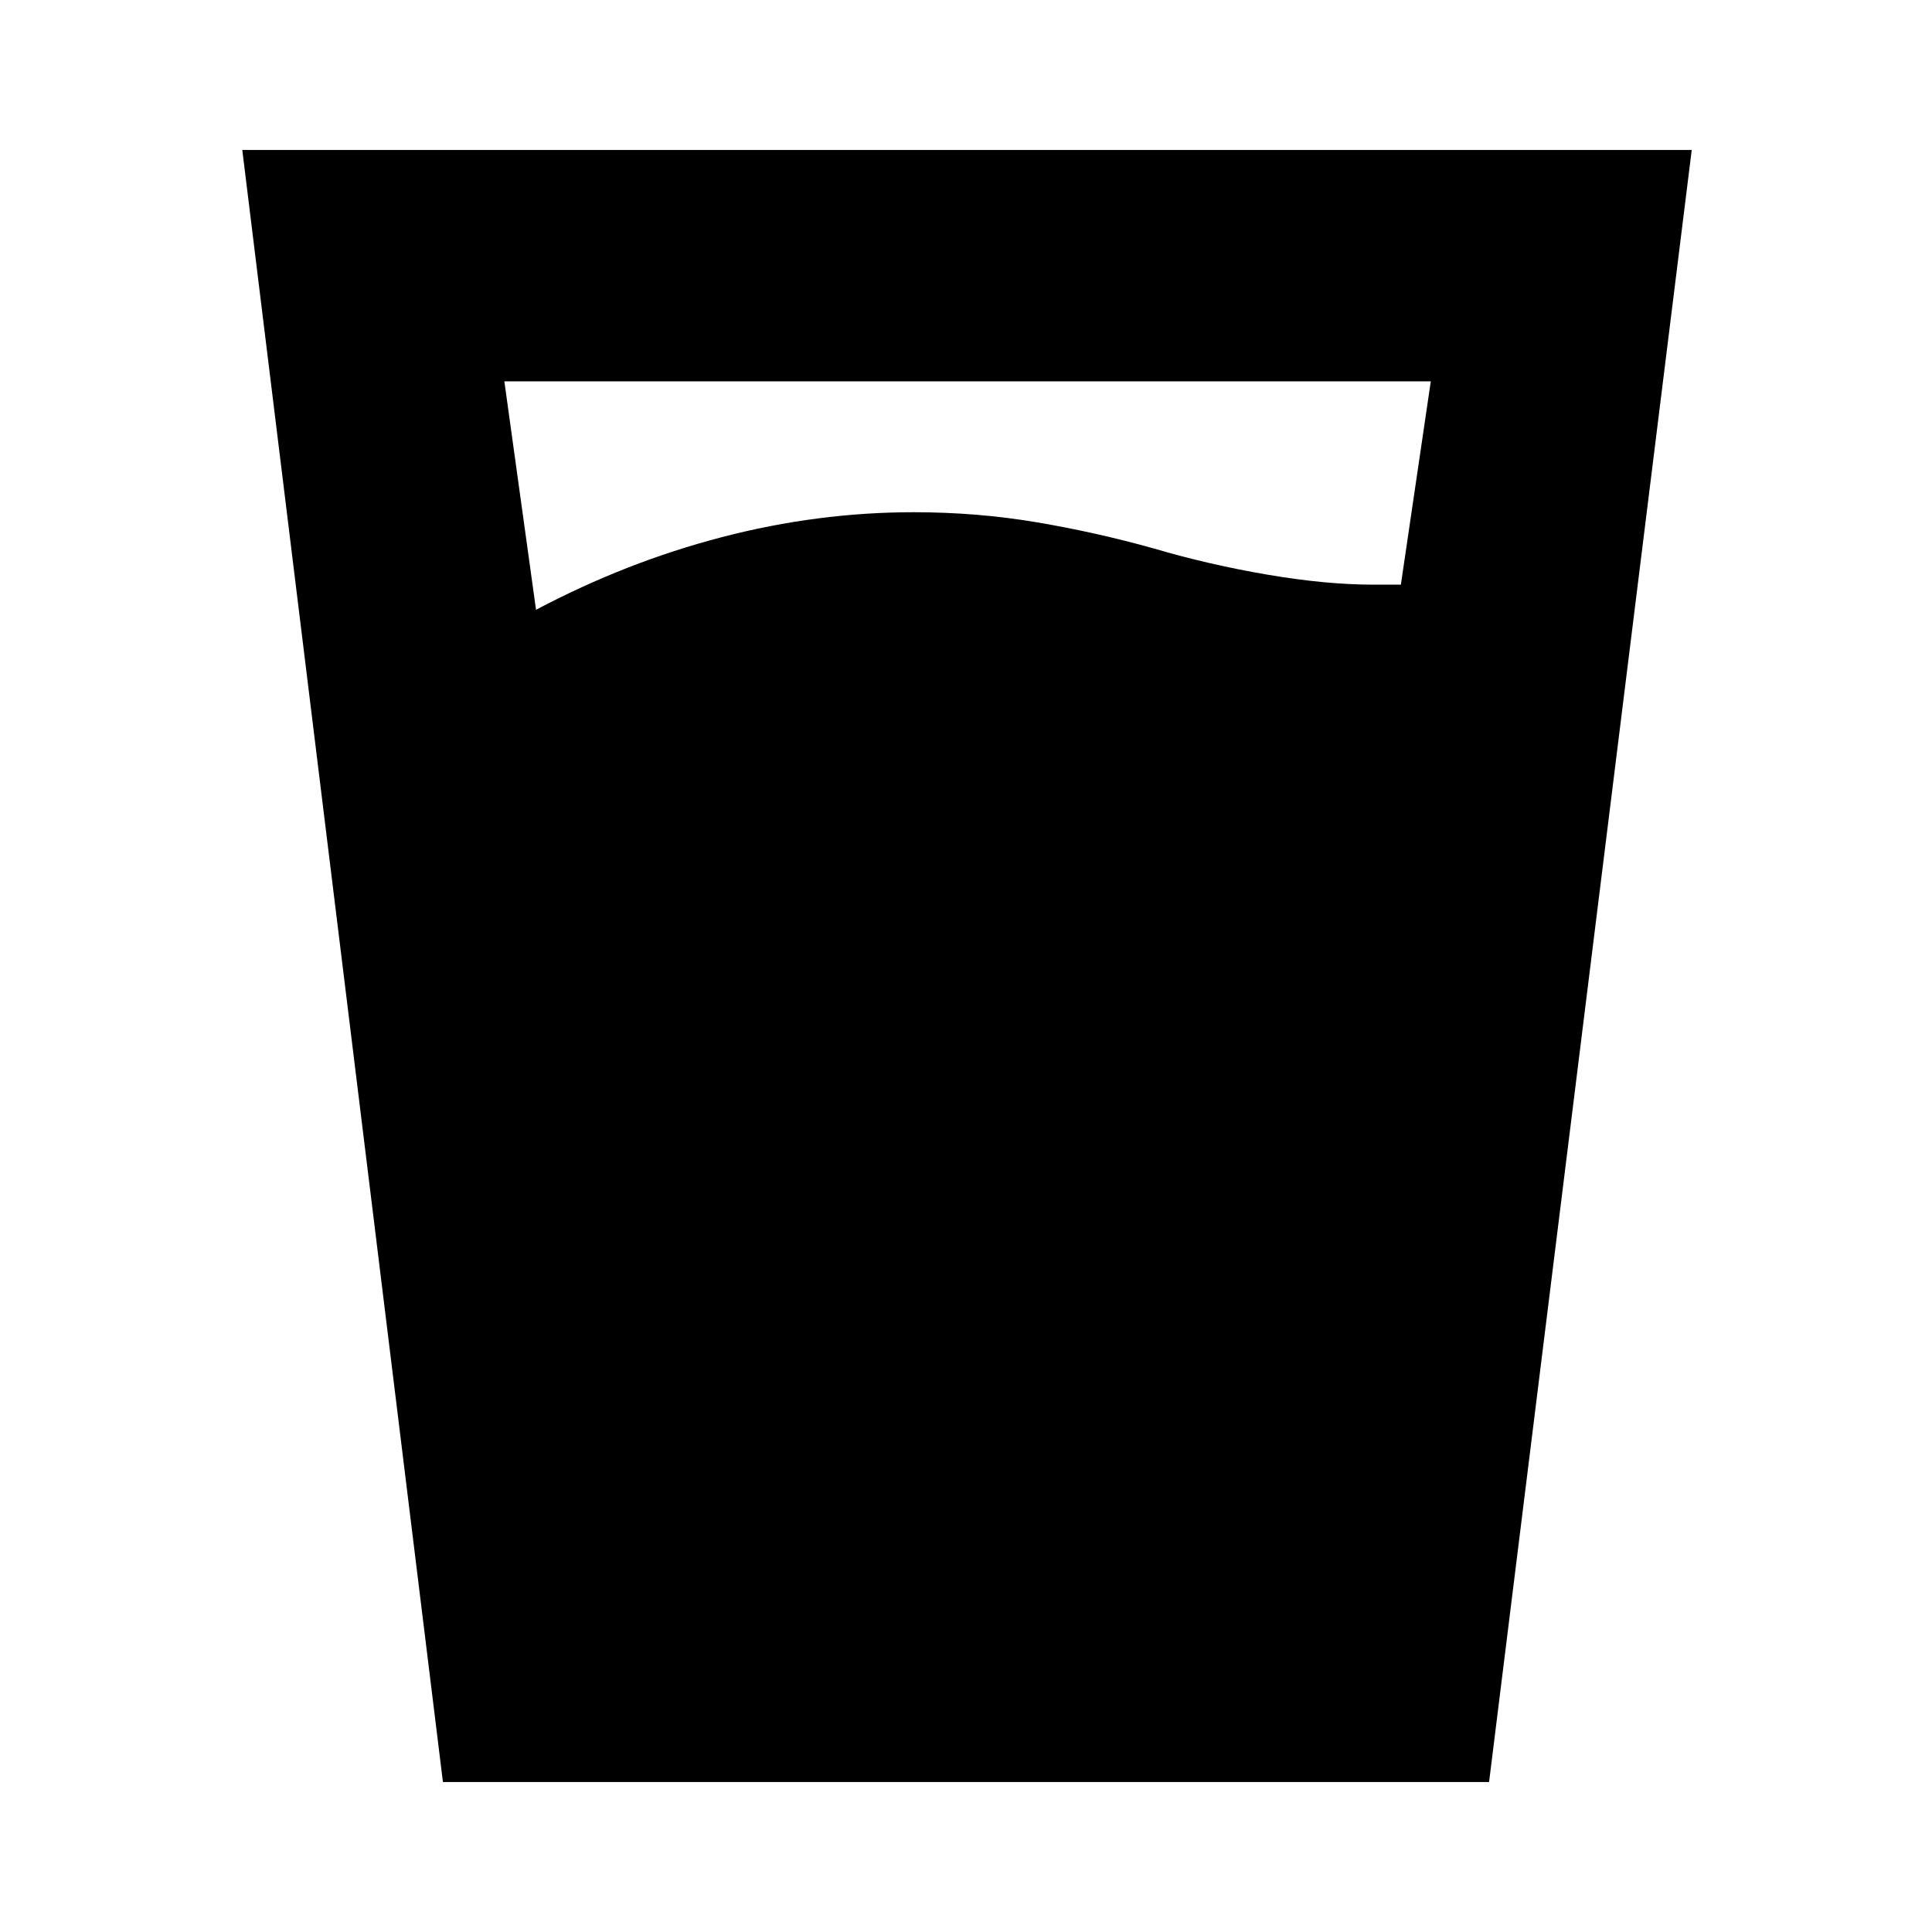 <svg xmlns="http://www.w3.org/2000/svg" height="20" viewBox="0 96 960 960" width="20"><path d="M266.348 398.999q44.87-23.739 92.391-36.108 47.522-12.37 95.261-12.37 31.565 0 61.13 5 29.566 5 58.131 13 27.13 8 56.369 13 29.24 5 52.979 5h13.478l14.869-101.042H250.609l15.739 113.52Zm-46.261 582.48-99.696-810.958h720.218L739.913 981.479H220.087Z"/></svg>